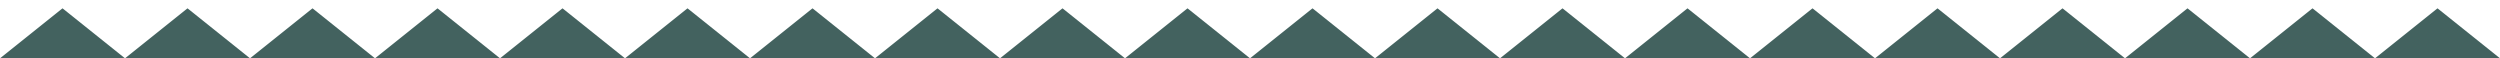 <svg version="1.1" xmlns="http://www.w3.org/2000/svg" xmlns:xlink="http://www.w3.org/1999/xlink" x="0px" y="0px"
	 viewBox="0 0 300 7" style="enable-background:new 0 0 300 7;" xml:space="preserve">
<g>
	<polygon fill="#43625F" points="0,7 7.5,1 15,7 	"/>
	<polygon fill="#43625F" points="15,7 22.5,1 30,7 	"/>
	<polygon fill="#43625F" points="30,7 37.5,1 45,7 	"/>
	<polygon fill="#43625F" points="45,7 52.5,1 60,7 	"/>
	<polygon fill="#43625F" points="60,7 67.5,1 75,7 	"/>
	<polygon fill="#43625F" points="75,7 82.5,1 90,7 	"/>
	<polygon fill="#43625F" points="90,7 97.5,1 105,7 	"/>
	<polygon fill="#43625F" points="105,7 112.5,1 120,7 	"/>
	<polygon fill="#43625F" points="120,7 127.5,1 135,7 	"/>
	<polygon fill="#43625F" points="135,7 142.5,1 150,7 	"/>
	<polygon fill="#43625F" points="150,7 157.5,1 165,7 	"/>
	<polygon fill="#43625F" points="165,7 172.5,1 180,7 	"/>
	<polygon fill="#43625F" points="180,7 187.5,1 195,7 	"/>
	<polygon fill="#43625F" points="195,7 202.5,1 210,7 	"/>
	<polygon fill="#43625F" points="210,7 217.5,1 225,7 	"/>
	<polygon fill="#43625F" points="225,7 232.5,1 240,7 	"/>
	<polygon fill="#43625F" points="240,7 247.5,1 255,7 	"/>
	<polygon fill="#43625F" points="255,7 262.5,1 270,7 	"/>
	<polygon fill="#43625F" points="270,7 277.5,1 285,7 	"/>
	<polygon fill="#43625F" points="285,7 292.5,1 300,7 	"/>
</g>
</svg>
